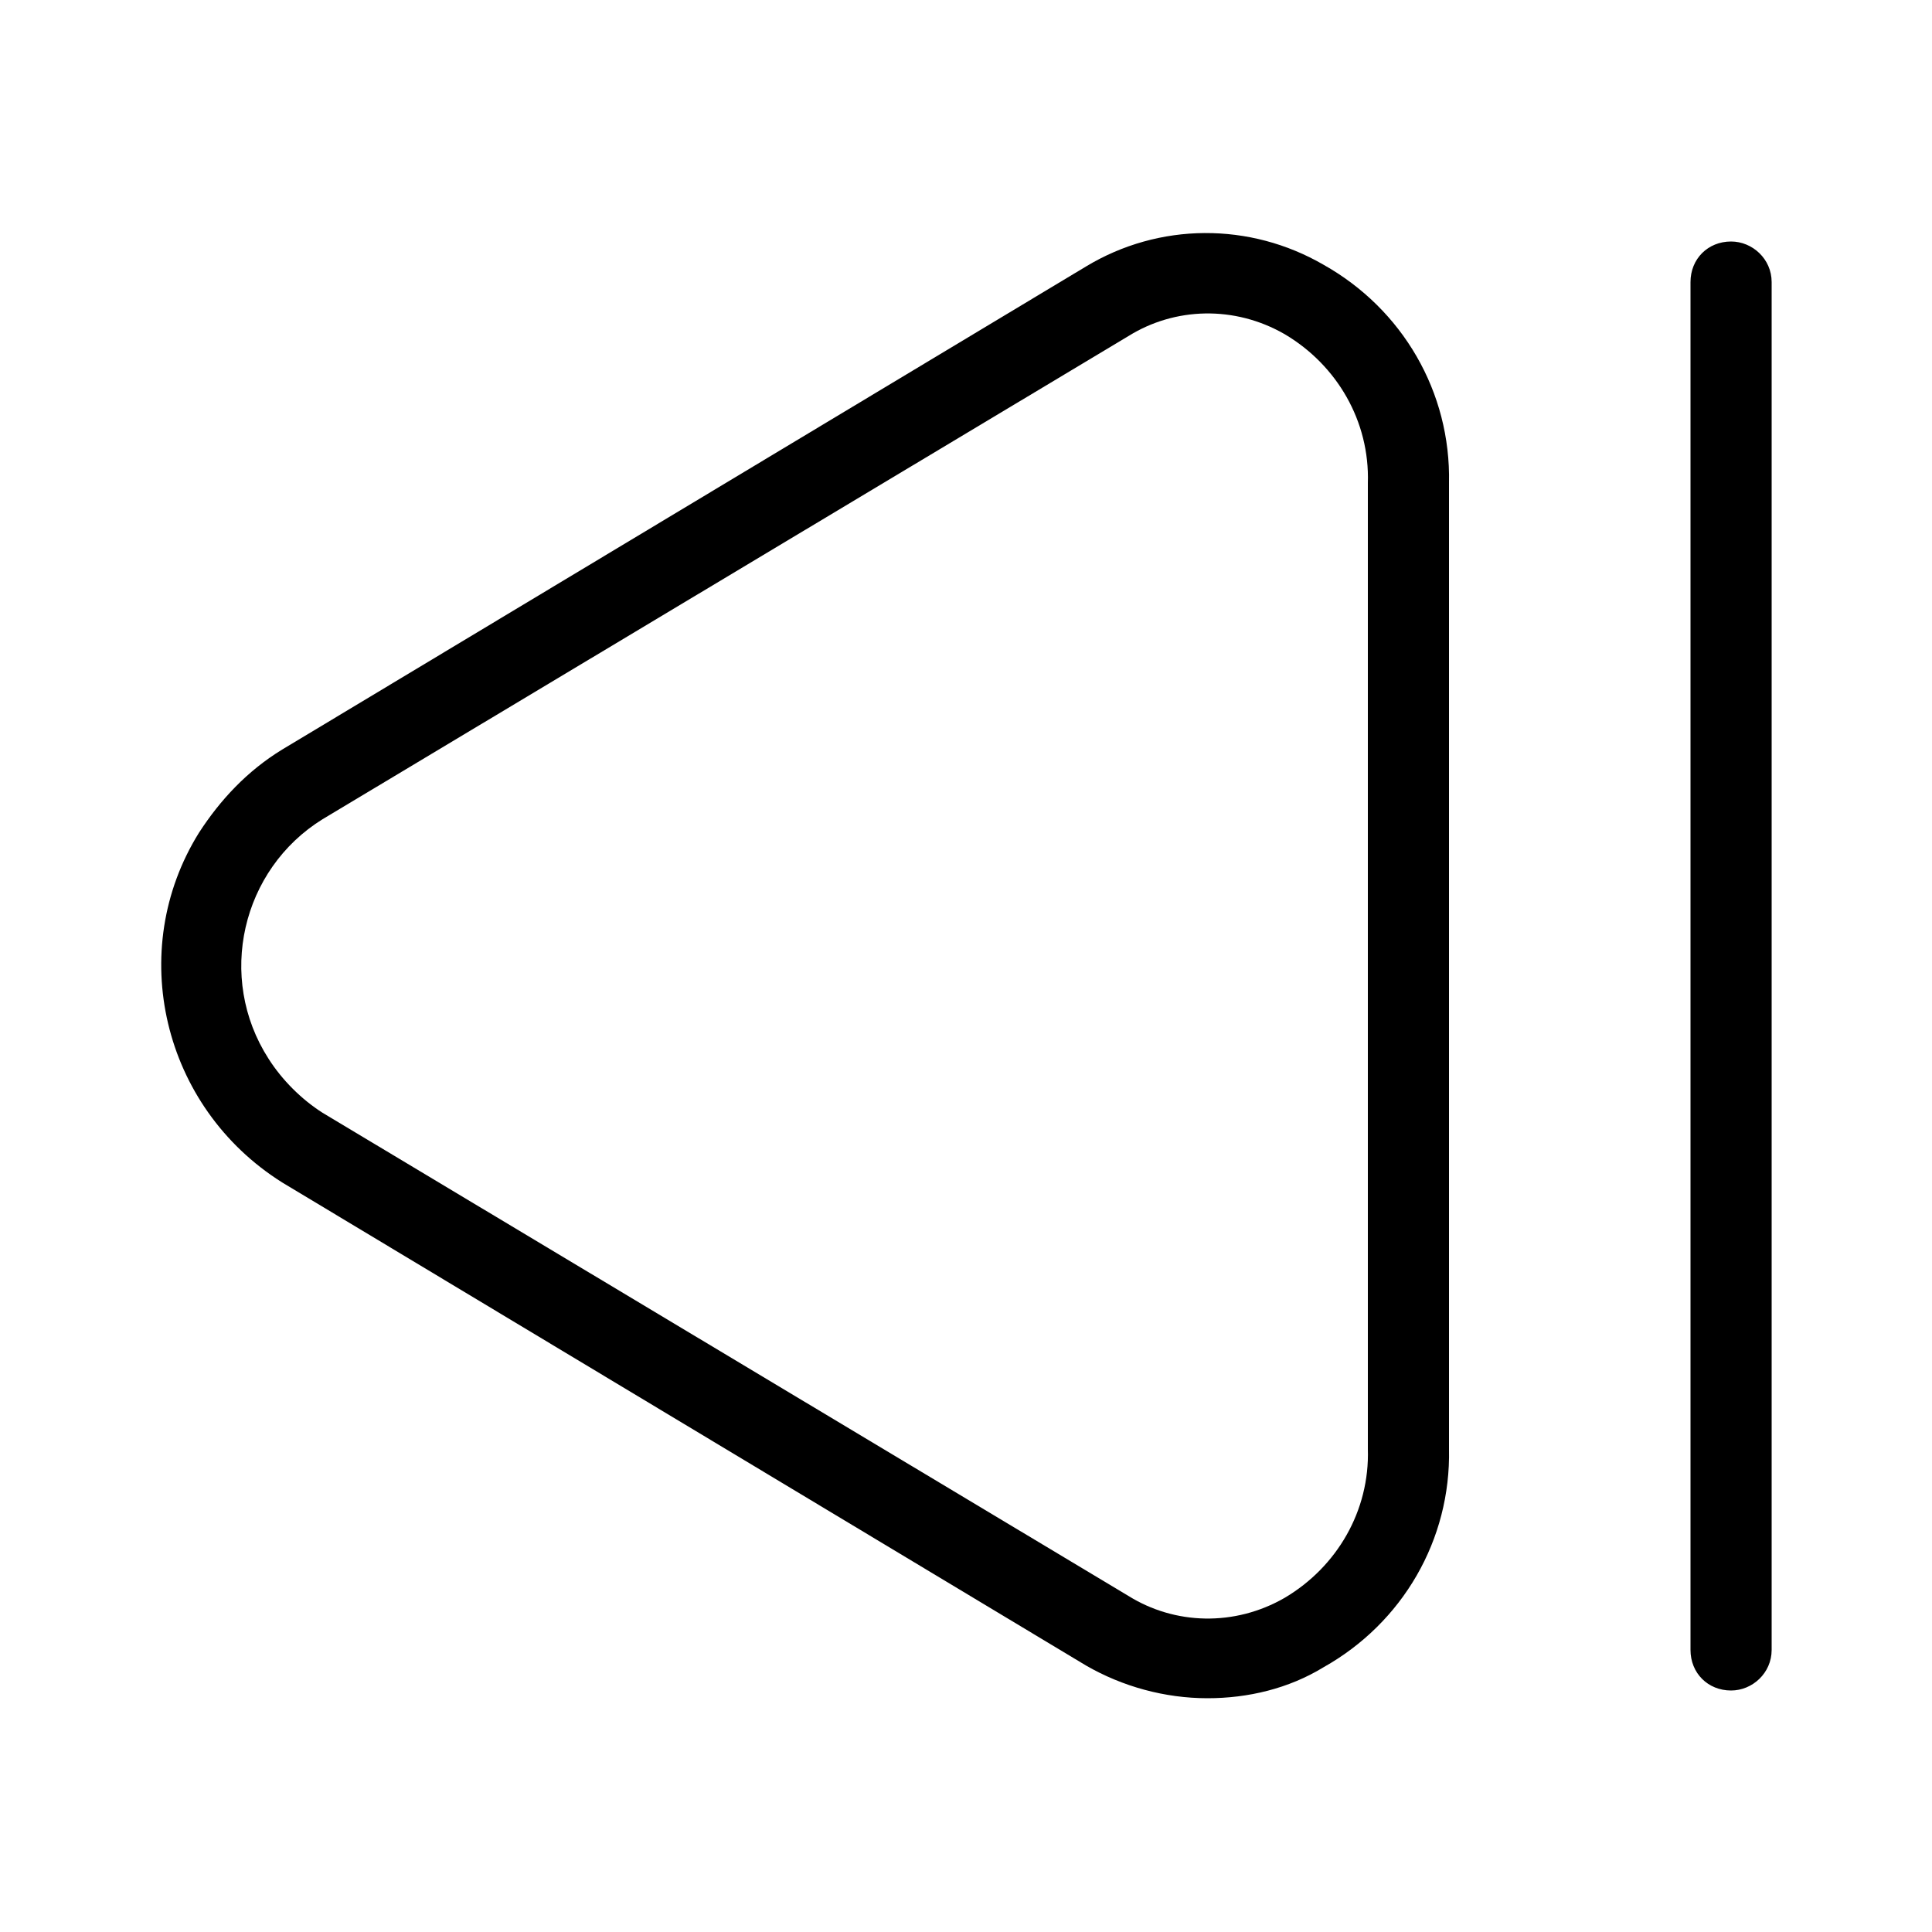 <svg xmlns="http://www.w3.org/2000/svg" width="24" height="24" viewBox="0 0 24 24">
<path d="M21.504 3c-0.288 0-0.504 0.216-0.504 0.504v16.992c0 0 0 0 0 0 0 0.288 0.216 0.504 0.504 0.504 0 0 0 0 0 0 0.264 0 0.504-0.216 0.504-0.504v-16.992c0-0.288-0.24-0.504-0.504-0.504zM16.44 3.288c-0.912-0.528-2.040-0.528-2.952 0.024l-9.984 6c-0.432 0.264-0.768 0.624-1.032 1.032-0.912 1.464-0.456 3.408 1.032 4.344l9.984 6c0.456 0.264 0.984 0.408 1.512 0.408 0.504 0 1.008-0.12 1.44-0.384 0.984-0.552 1.584-1.584 1.56-2.712v-12c0.024-1.128-0.576-2.16-1.56-2.712zM16.992 18c0.024 0.768-0.384 1.464-1.032 1.848-0.624 0.36-1.368 0.336-1.944-0.024l-10.008-6c-0.264-0.168-0.504-0.408-0.672-0.672-0.648-1.008-0.336-2.352 0.672-2.976l10.008-6c0.576-0.36 1.32-0.384 1.944-0.024 0.648 0.384 1.056 1.080 1.032 1.848v12z"></path>
</svg>
